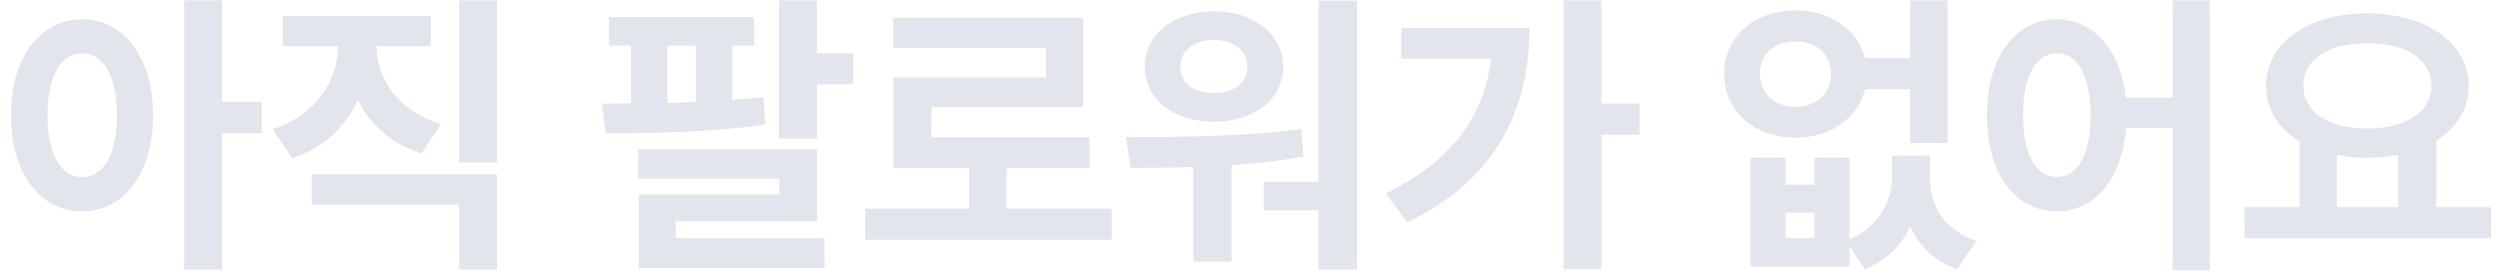 <svg width="165" height="18" viewBox="0 0 165 18" fill="none" xmlns="http://www.w3.org/2000/svg">
<path d="M5.42 1.273C8.135 1.273 10.088 3.734 10.107 7.602C10.088 11.508 8.135 13.949 5.42 13.949C2.705 13.949 0.713 11.508 0.732 7.602C0.713 3.734 2.705 1.273 5.42 1.273ZM5.42 3.52C4.053 3.52 3.135 4.965 3.135 7.602C3.135 10.258 4.053 11.684 5.42 11.684C6.807 11.684 7.705 10.258 7.725 7.602C7.705 4.965 6.807 3.52 5.42 3.52ZM14.658 0.023V6.723H17.275V8.793H14.658V17.797H12.158V0.023H14.658ZM32.803 0.023V10.727H30.303V0.023H32.803ZM32.803 11.508V17.797H30.303V13.5H20.576V11.508H32.803ZM28.428 1.059V3.051H24.854C24.873 5.131 26.182 7.318 29.092 8.188L27.822 10.121C25.83 9.506 24.424 8.227 23.623 6.605C22.812 8.363 21.367 9.76 19.287 10.453L17.998 8.52C20.928 7.572 22.295 5.268 22.314 3.051H18.662V1.059H28.428ZM49.775 1.117V3.012H48.33V6.586C49.033 6.547 49.736 6.488 50.4 6.41L50.498 8.207C47.022 8.754 43.018 8.793 39.99 8.793L39.717 6.84L41.65 6.82V3.012H40.185V1.117H49.775ZM53.916 0.023V3.52H56.318V5.57H53.916V9.145H51.416V0.023H53.916ZM53.916 9.848V14.594H44.6V15.707H54.424V17.68H42.158V12.836H51.435V11.781H42.119V9.848H53.916ZM44.053 6.801L45.928 6.723V3.012H44.053V6.801ZM73.369 13.773V15.824H57.1V13.773H63.955V11.098H58.975V5.121H69.033V3.168H58.955V1.176H71.494V7.074H61.475V9.066H71.904V11.098H66.436V13.773H73.369ZM89.561 0.043V17.797H87.022V13.871H83.408V11.996H87.022V0.043H89.561ZM74.307 9.047C77.627 9.047 82.061 9.027 85.889 8.52L86.025 10.336C84.463 10.619 82.852 10.795 81.279 10.902V17.27H78.76V11.02C77.285 11.068 75.889 11.078 74.619 11.078L74.307 9.047ZM80.127 0.746C82.744 0.746 84.678 2.27 84.697 4.398C84.678 6.586 82.744 8.031 80.127 8.031C77.471 8.031 75.557 6.586 75.557 4.398C75.557 2.27 77.471 0.746 80.127 0.746ZM80.127 2.641C78.799 2.641 77.9 3.324 77.9 4.398C77.9 5.512 78.799 6.137 80.127 6.137C81.416 6.137 82.314 5.512 82.334 4.398C82.314 3.324 81.416 2.641 80.127 2.641ZM105.693 0.023V6.84H108.213V8.891H105.693V17.758H103.193V0.023H105.693ZM100.947 1.84C100.928 7.152 98.857 11.762 92.881 14.691L91.475 12.777C95.684 10.668 97.939 7.836 98.408 3.871H92.49V1.84H100.947ZM117.842 10.414V12.191H119.756V10.414H122.061V15.805C124.033 14.926 124.873 13.266 124.873 11.645V10.277H127.373V11.645C127.354 13.461 128.232 15.18 130.459 15.902L129.17 17.758C127.637 17.23 126.65 16.215 126.084 14.945C125.488 16.176 124.512 17.201 123.076 17.758L122.061 16.215V17.602H115.537V10.414H117.842ZM117.842 15.707H119.756V14.027H117.842V15.707ZM118.525 0.688C120.791 0.688 122.598 1.947 123.096 3.832H126.064V0.023H128.545V9.438H126.064V5.883H123.096C122.617 7.807 120.801 9.086 118.525 9.086C115.791 9.086 113.779 7.348 113.799 4.867C113.779 2.426 115.791 0.688 118.525 0.688ZM118.525 2.738C117.139 2.738 116.143 3.559 116.162 4.867C116.143 6.215 117.139 7.035 118.525 7.055C119.873 7.035 120.85 6.215 120.85 4.867C120.85 3.559 119.873 2.738 118.525 2.738ZM135.752 1.273C138.154 1.273 139.941 3.256 140.303 6.449H143.389V0.023H145.85V17.836H143.389V8.441H140.322C140.059 11.859 138.232 13.949 135.752 13.949C133.057 13.949 131.123 11.508 131.143 7.602C131.123 3.734 133.057 1.273 135.752 1.273ZM135.752 3.52C134.424 3.52 133.506 4.965 133.525 7.602C133.506 10.258 134.424 11.684 135.752 11.684C137.1 11.684 137.979 10.258 137.979 7.602C137.979 4.965 137.1 3.52 135.752 3.52ZM164.404 13.676V15.727H148.135V13.676H151.768V9.32C150.391 8.5 149.561 7.24 149.561 5.668C149.561 2.797 152.373 0.883 156.24 0.883C160.088 0.883 162.92 2.797 162.939 5.668C162.93 7.201 162.119 8.451 160.791 9.281V13.676H164.404ZM156.24 2.855C153.701 2.855 152.021 3.871 152.021 5.668C152.021 7.406 153.701 8.48 156.24 8.48C158.76 8.48 160.459 7.406 160.479 5.668C160.459 3.871 158.76 2.855 156.24 2.855ZM154.229 13.676H158.271V10.219C157.637 10.346 156.953 10.414 156.24 10.414C155.527 10.414 154.854 10.355 154.229 10.219V13.676Z" fill="#E2E5EC"/>
</svg>
